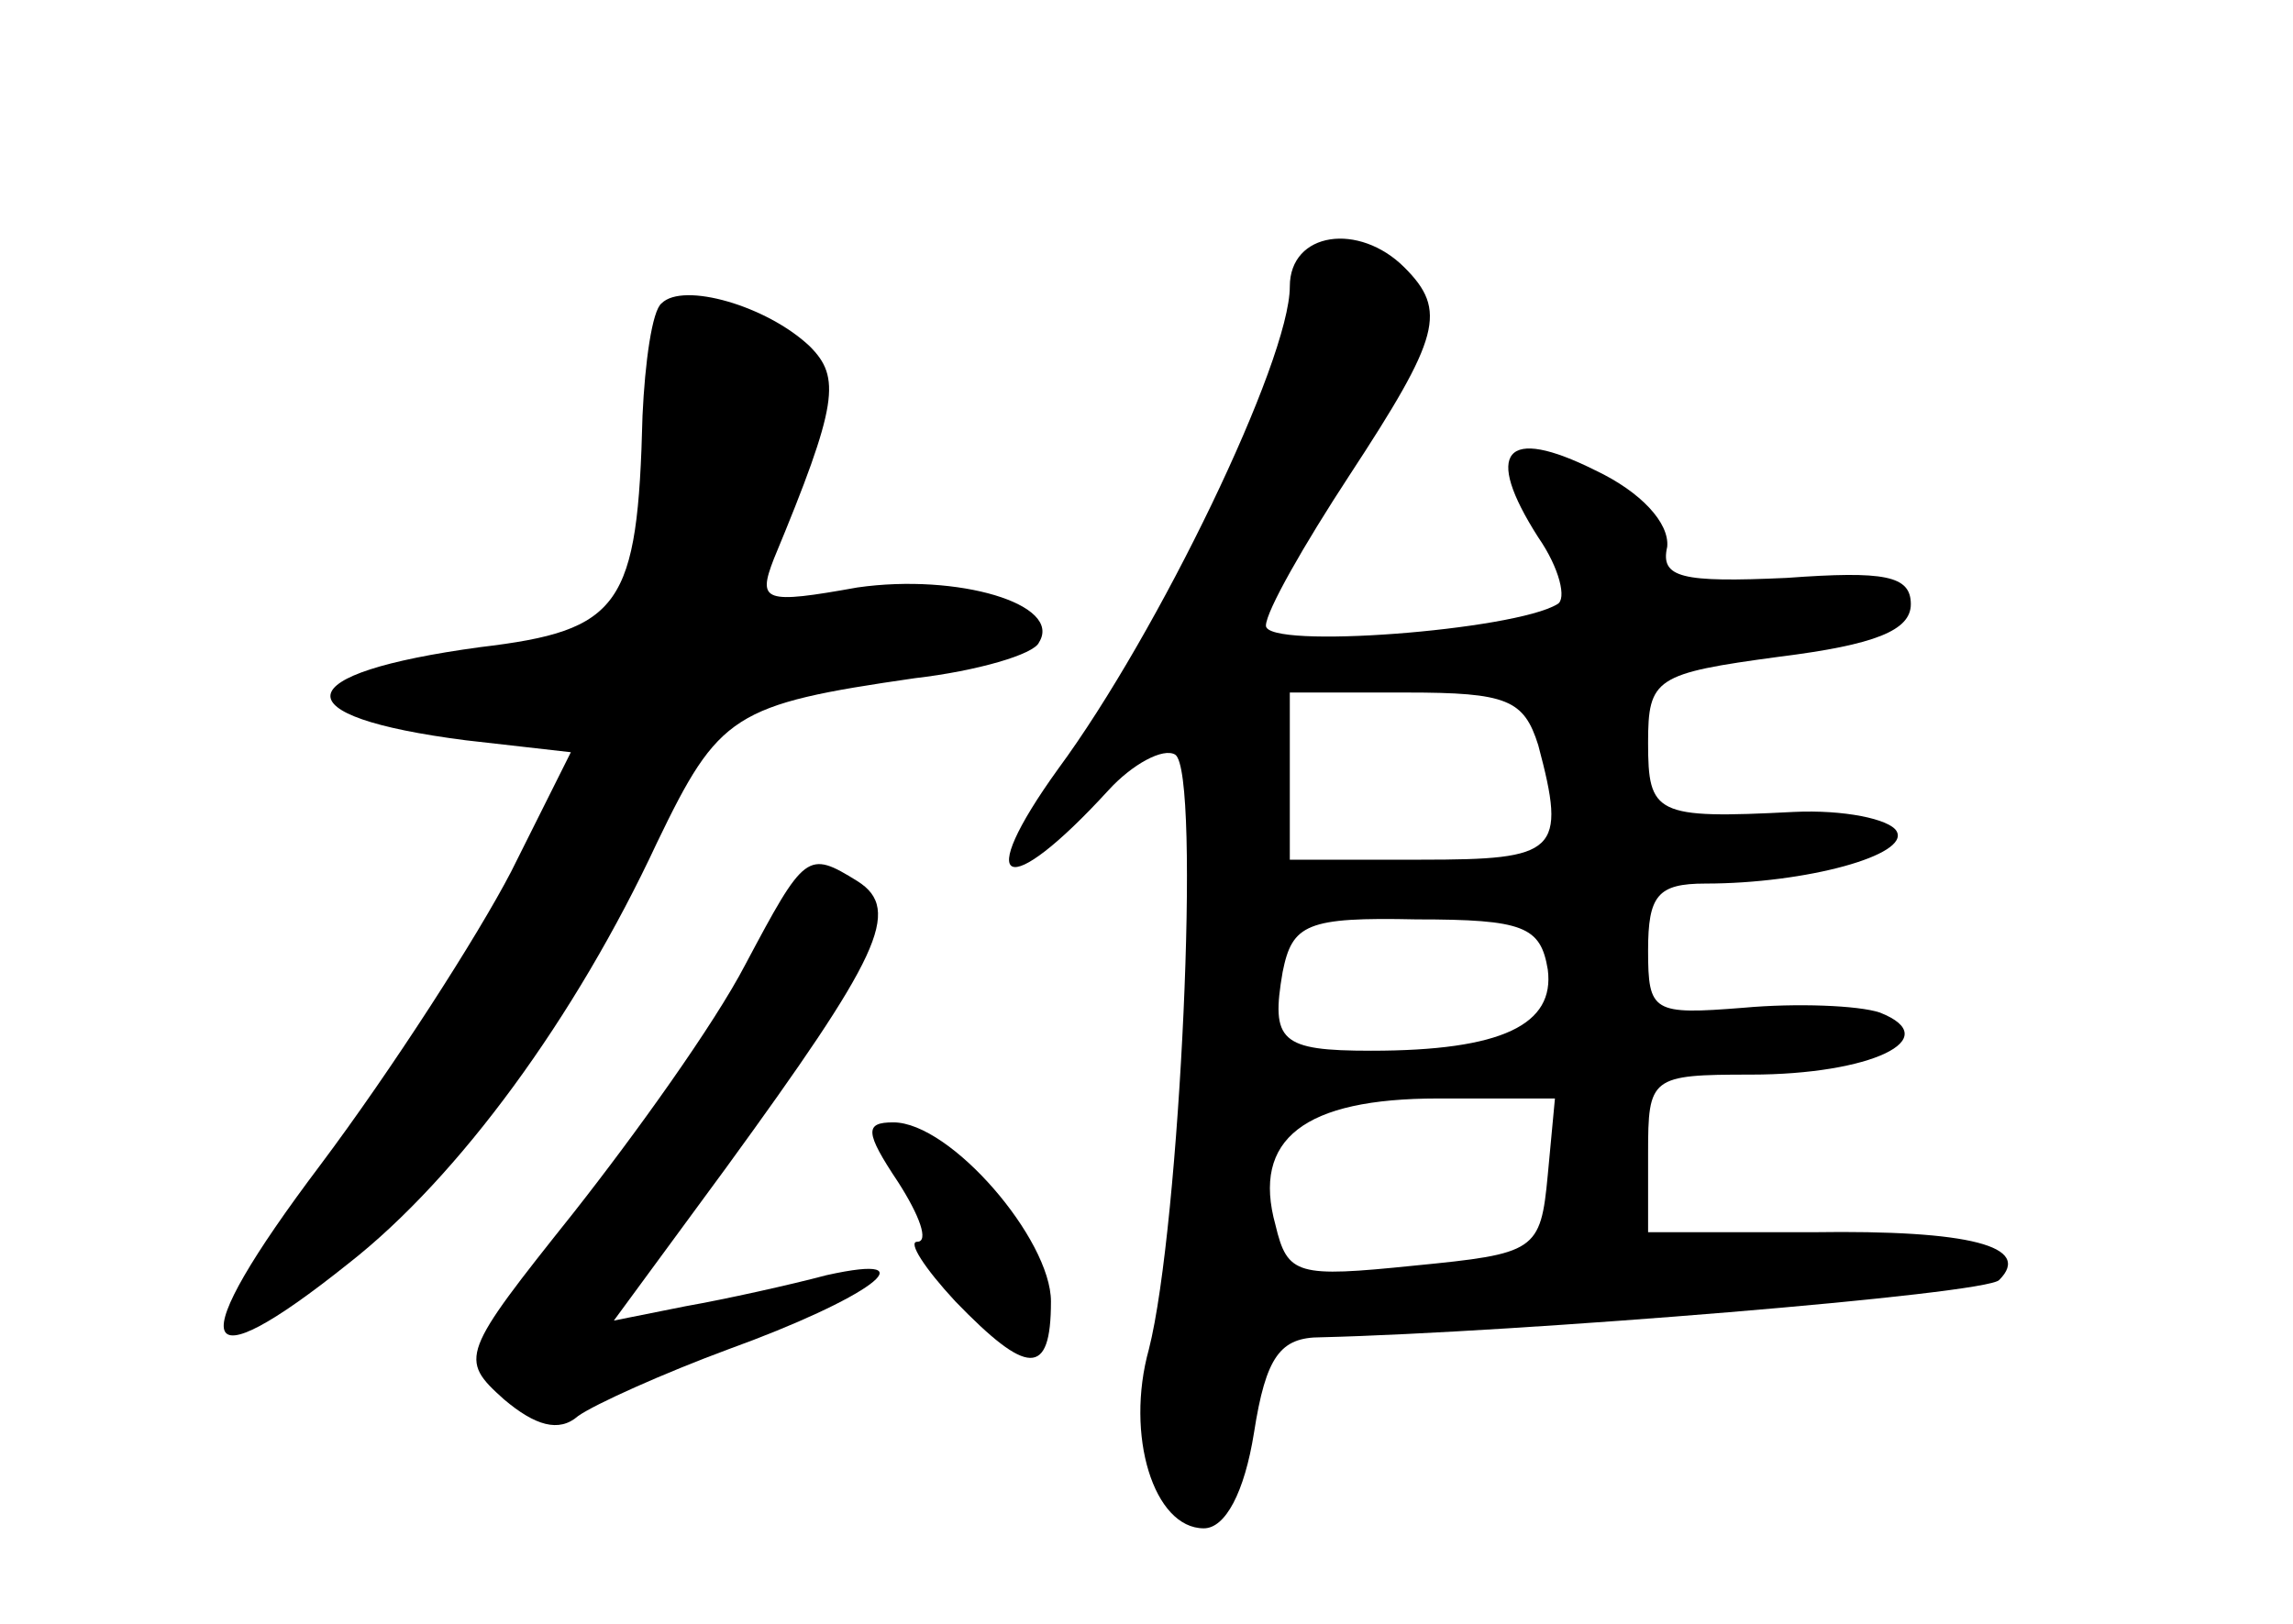 <?xml version="1.0" standalone="no"?>
<!DOCTYPE svg PUBLIC "-//W3C//DTD SVG 20010904//EN"
 "http://www.w3.org/TR/2001/REC-SVG-20010904/DTD/svg10.dtd">
<svg version="1.0" xmlns="http://www.w3.org/2000/svg"
 width="96pt" height="68pt" viewBox="0 0 96 68"
 preserveAspectRatio="xMidYMid meet">
<g transform="translate(0,68) scale(0.1,-0.1)"
fill="#000000" stroke="none">
<path d="M540 560 c0 -31 -55 -145 -97 -202 -36 -50 -22 -56 21 -9 10 11 23
18 28 15 11 -7 2 -198 -11 -249 -10 -36 2 -75 23 -75 9 0 17 15 21 40 5 32 11
40 28 40 82 2 279 18 284 24 14 14 -12 21 -78 20 l-69 0 0 33 c0 32 1 33 43
33 50 0 82 15 54 26 -9 3 -35 4 -57 2 -38 -3 -40 -2 -40 24 0 23 4 28 24 28
42 0 86 12 80 22 -3 5 -22 9 -43 8 -58 -3 -61 -1 -61 29 0 27 3 29 55 36 40 5
55 11 55 22 0 12 -11 14 -52 11 -44 -2 -53 0 -50 13 1 10 -11 23 -30 32 -38
19 -47 8 -24 -28 9 -13 12 -26 8 -28 -18 -11 -122 -19 -122 -9 0 6 16 34 35
63 38 58 41 69 23 87 -19 19 -48 15 -48 -8z m104 -192 c12 -45 8 -48 -49 -48
l-55 0 0 35 0 35 49 0 c42 0 49 -3 55 -22z m4 -94 c3 -23 -19 -34 -74 -34 -38
0 -42 4 -37 33 4 20 10 23 56 22 45 0 52 -3 55 -21z m0 -86 c-3 -32 -5 -33
-56 -38 -49 -5 -53 -4 -58 17 -10 36 12 53 68 53 l49 0 -3 -32z"/>
<path d="M277 553 c-4 -3 -7 -25 -8 -47 -2 -80 -9 -90 -68 -97 -81 -11 -84
-29 -6 -39 l44 -5 -25 -50 c-14 -27 -50 -83 -80 -123 -58 -77 -53 -93 12 -41
46 36 95 103 129 176 26 54 32 58 108 69 26 3 50 10 52 15 10 16 -34 29 -76
23 -39 -7 -42 -6 -35 12 27 65 28 76 15 89 -18 17 -53 27 -62 18z"/>
<path d="M312 276 c-13 -25 -46 -71 -72 -104 -47 -59 -48 -61 -29 -78 13 -11
23 -14 31 -7 7 5 36 18 63 28 58 21 86 41 41 31 -15 -4 -42 -10 -59 -13 l-30
-6 47 64 c64 88 74 108 55 120 -21 13 -22 12 -47 -35z"/>
<path d="M376 185 c9 -14 13 -25 8 -25 -4 0 3 -11 16 -25 30 -31 40 -32 40 0
0 26 -42 75 -66 75 -12 0 -12 -4 2 -25z"/>
</g>
</svg>
